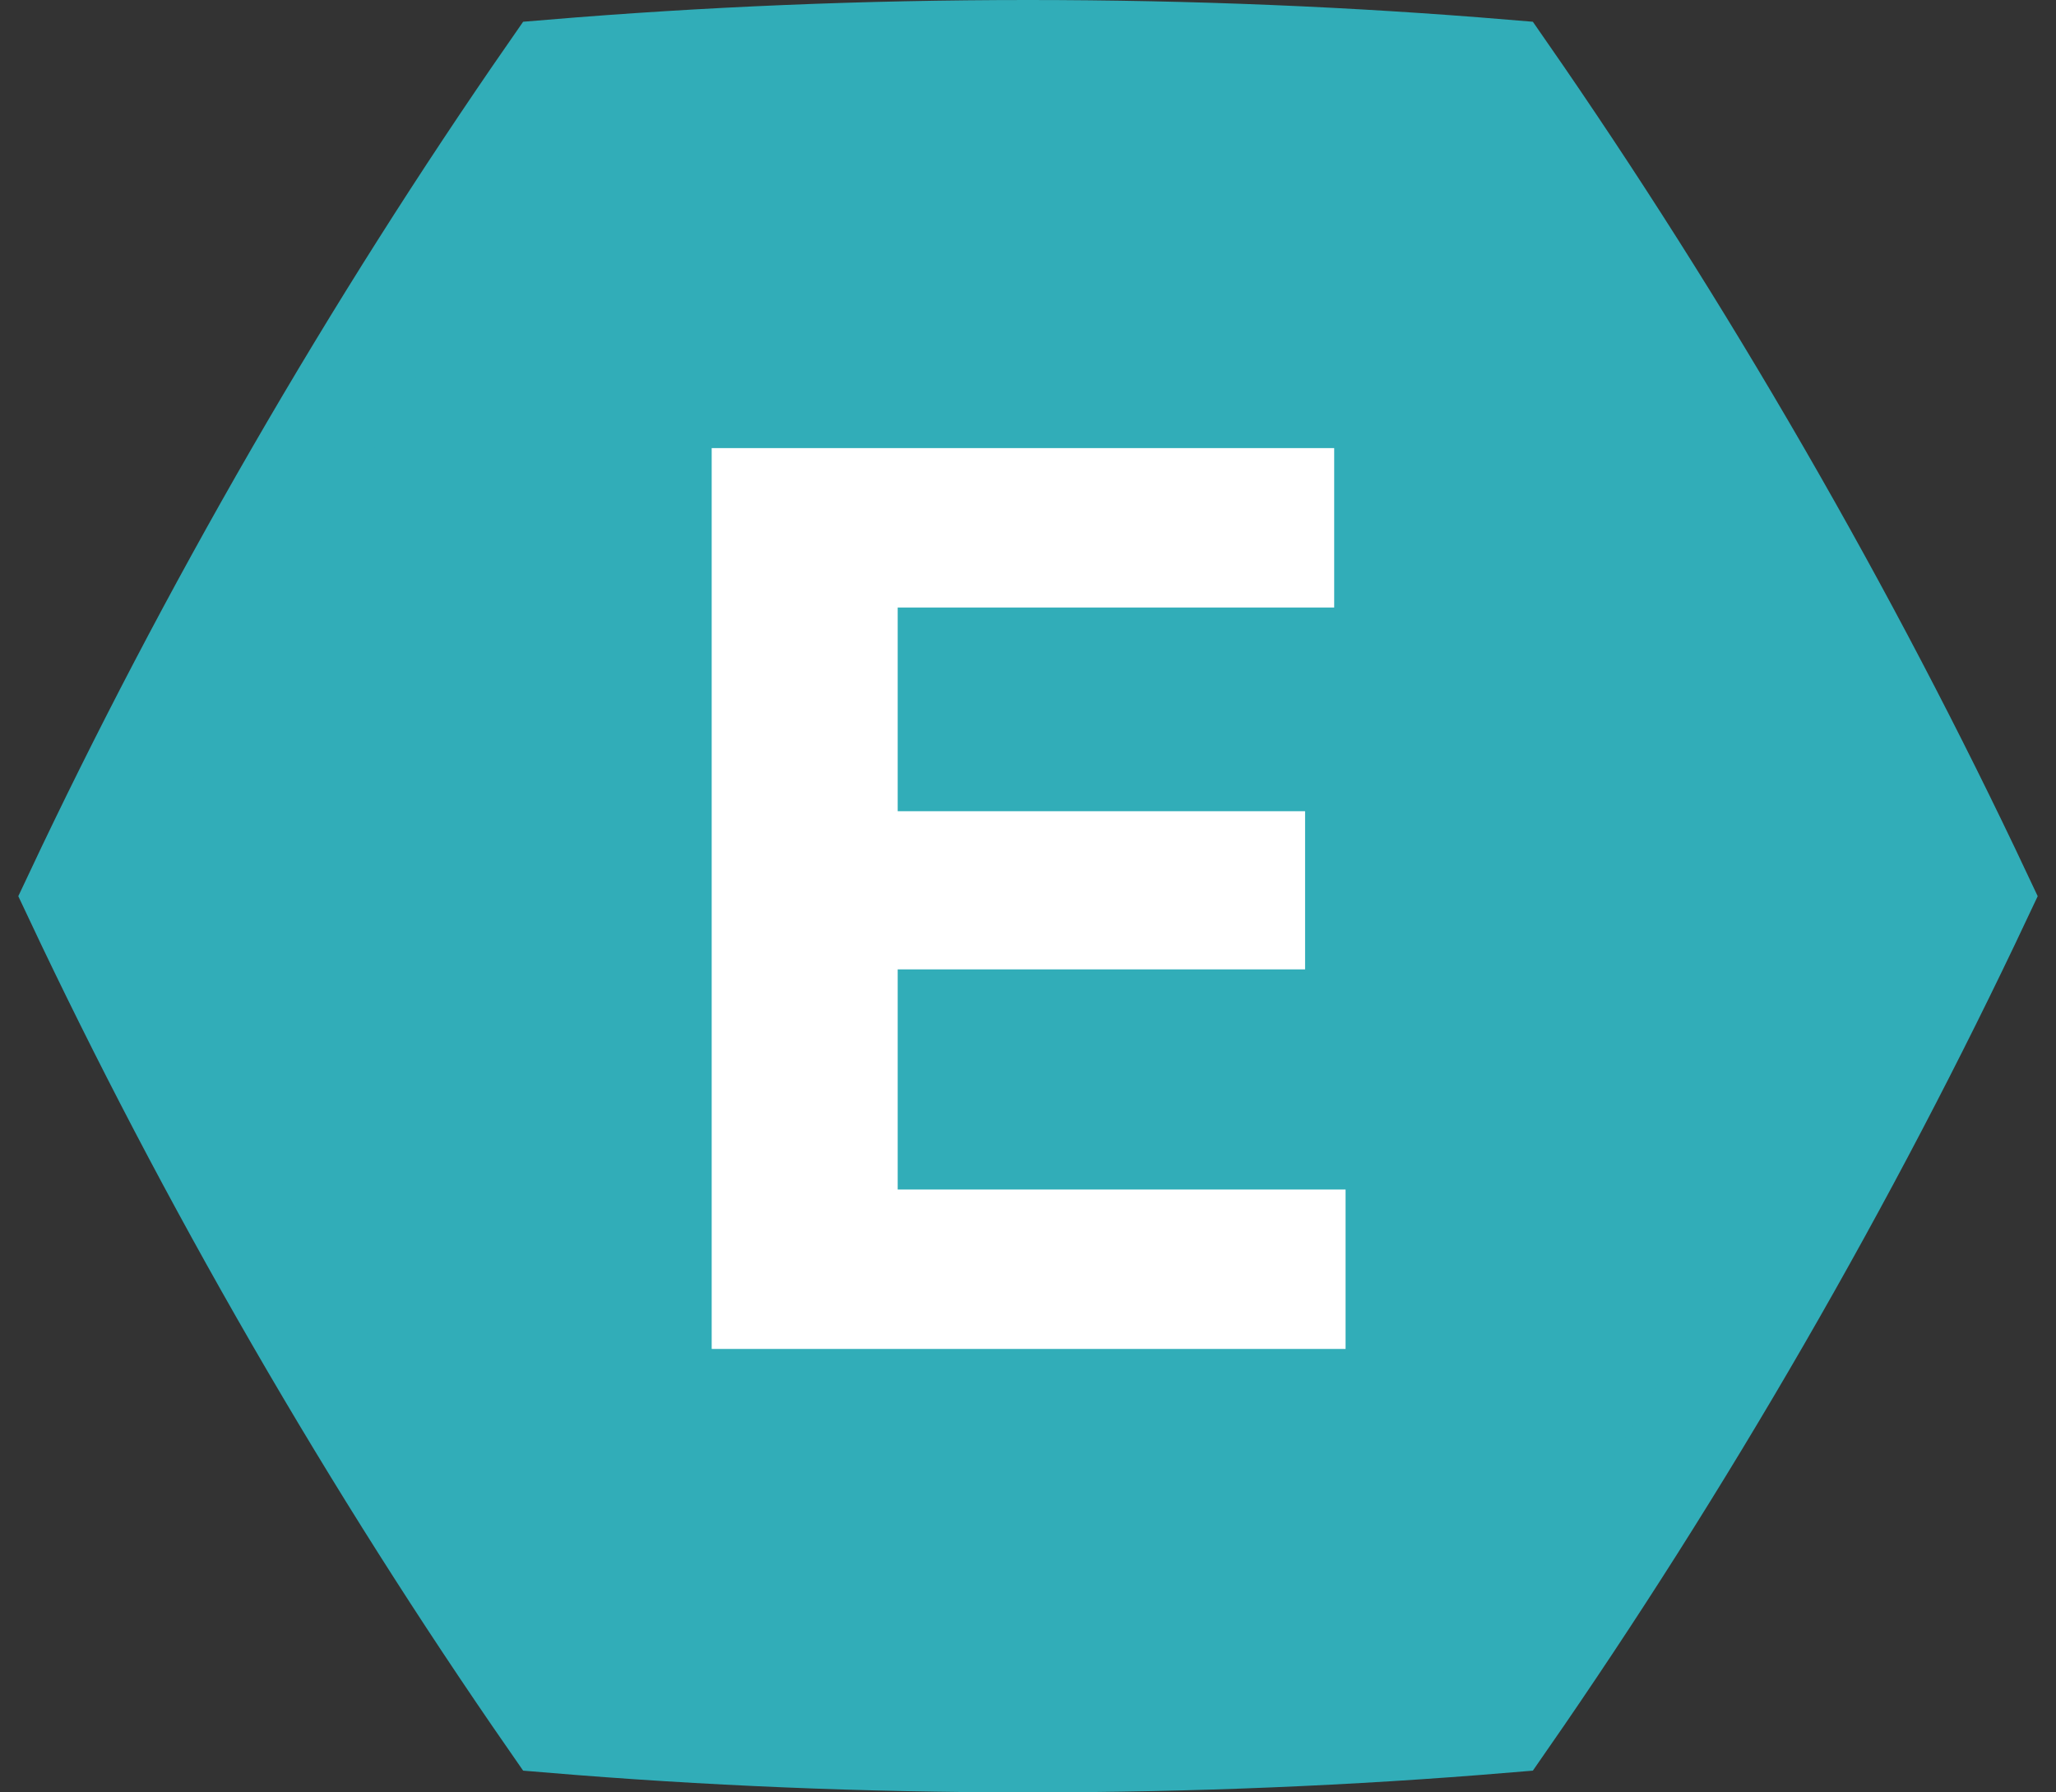 <?xml version="1.0" encoding="UTF-8" standalone="no"?>
<svg width="78px" height="68px" viewBox="0 0 78 68" version="1.1" xmlns="http://www.w3.org/2000/svg" xmlns:xlink="http://www.w3.org/1999/xlink">
    <rect x="0" y="0" width="78" height="68" fill="#333333" stroke="none"/>
    <title>elemental-logo-fill</title>
    <defs>
        <path id="path-1" d="M48.616,21.048 L48.616,15 L25,15 L25,49.176 L49.048,49.176 L49.048,43.128 L32.056,43.128 L32.056,34.776 L47.512,34.776 L47.512,28.776 L32.056,28.776 L32.056,21.048 L48.616,21.048 Z"></path>
    </defs>
    <g id="Page-1">
        <g id="Logo---Colour" transform="translate(-45, -41)">
            <g id="Logo---Fill" transform="translate(47, 43)">
                <path d="M18.952,63.26 C24.766,63.744 30.805,64 37,64 C43.195,64 49.234,63.744 55.048,63.26 L55.048,63.26 C58.374,58.467 61.615,53.365 64.713,48 C67.811,42.635 70.609,37.277 73.095,32 C70.609,26.723 67.811,21.365 64.713,16 C61.615,10.635 58.374,5.533 55.048,0.74 C49.234,0.256 43.195,0 37,0 C30.805,0 24.766,0.256 18.952,0.74 C15.626,5.533 12.385,10.635 9.287,16 C6.189,21.365 3.391,26.723 0.905,32 C3.391,37.277 6.189,42.635 9.287,48 C12.385,53.365 15.626,58.467 18.952,63.26 Z" id="Hexagon" stroke="#31ADB8" stroke-width="4" fill="#31ADB8"></path>
                <g id="E---Outline">
                    <use fill="none" xlink:href="#path-1"></use>
                    <use fill="#FFFFFF" fill-rule="evenodd" xlink:href="#path-1"></use>
                </g>
            </g>
        </g>
    </g>
</svg>